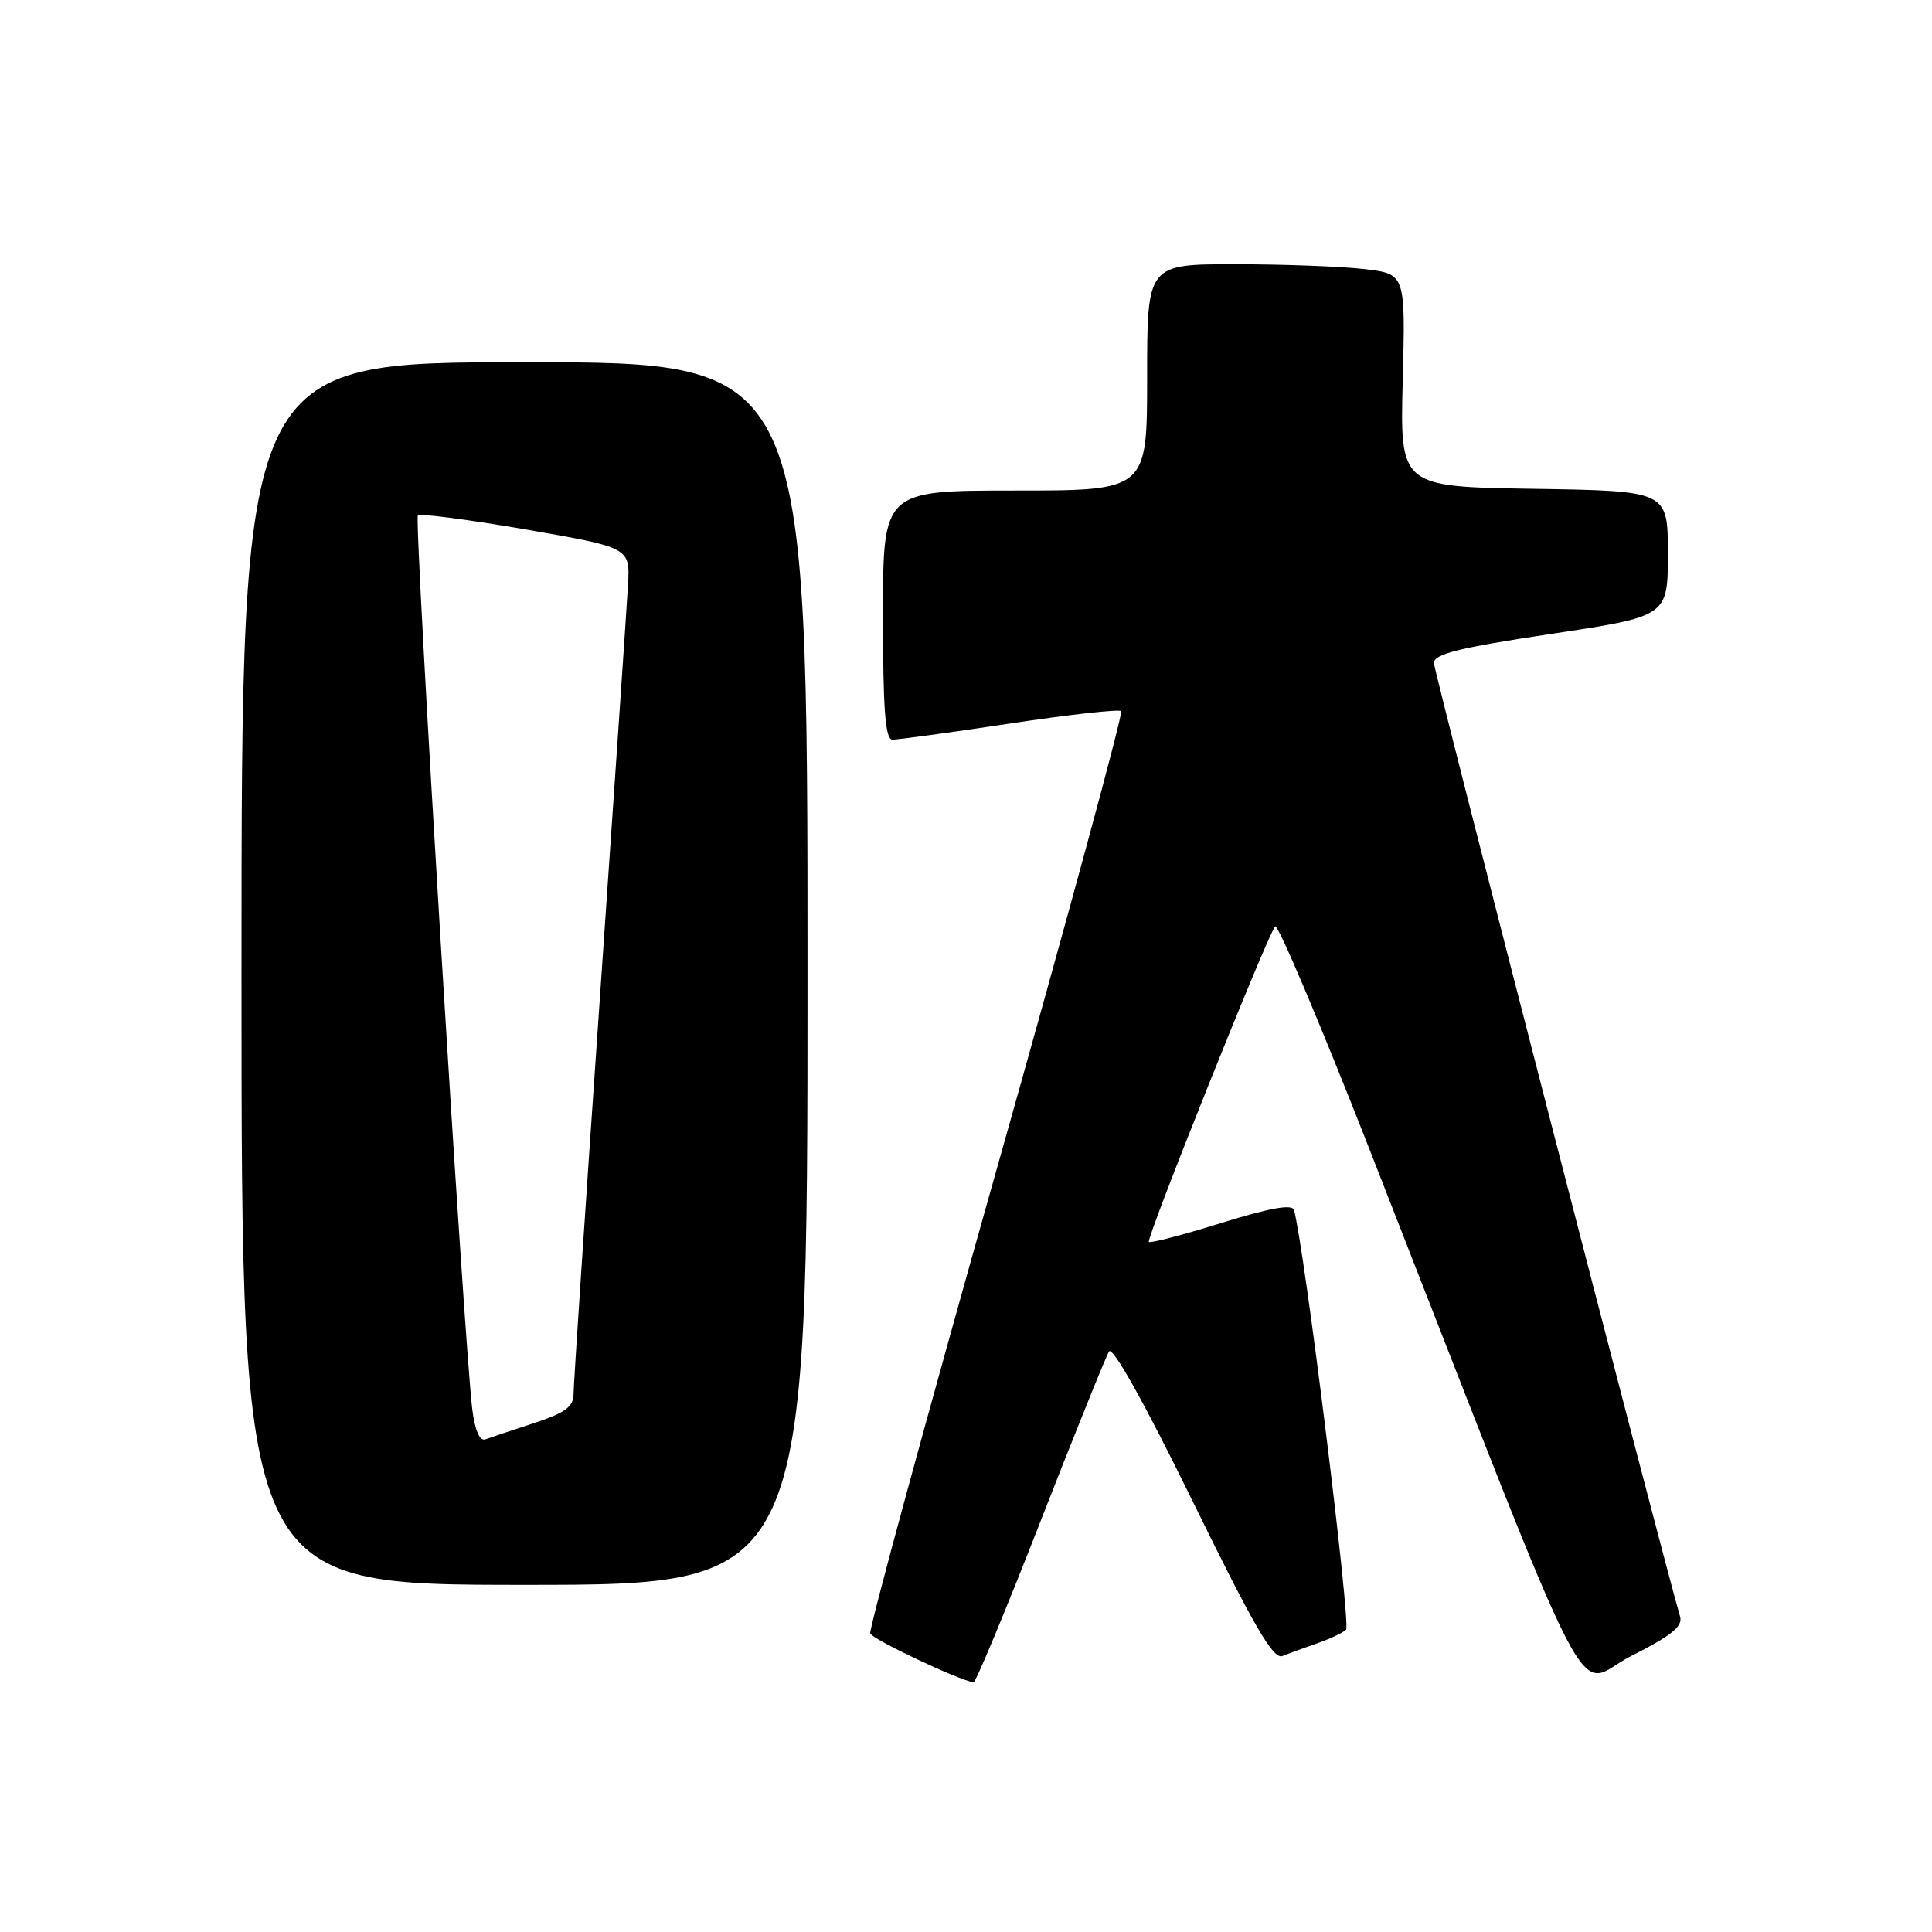 <?xml version="1.0" encoding="UTF-8" standalone="no"?>
<!DOCTYPE svg PUBLIC "-//W3C//DTD SVG 1.1//EN" "http://www.w3.org/Graphics/SVG/1.1/DTD/svg11.dtd" >
<svg xmlns="http://www.w3.org/2000/svg" xmlns:xlink="http://www.w3.org/1999/xlink" version="1.1" viewBox="0 0 256 256">
 <g >
 <path fill="currentColor"
d=" M 137.84 201.66 C 142.43 189.92 146.53 179.76 146.95 179.08 C 147.42 178.32 151.66 185.91 158.05 198.96 C 166.17 215.54 168.72 219.93 169.94 219.43 C 170.80 219.08 172.85 218.33 174.50 217.76 C 176.15 217.19 177.89 216.38 178.36 215.95 C 179.05 215.33 172.80 165.01 171.46 160.33 C 171.23 159.52 168.29 160.05 161.86 162.04 C 156.76 163.63 152.43 164.76 152.23 164.56 C 151.83 164.17 167.92 123.97 168.96 122.75 C 169.31 122.34 174.93 135.61 181.45 152.25 C 212.39 231.27 208.31 223.37 216.15 219.42 C 221.45 216.75 222.99 215.51 222.62 214.21 C 219.82 204.52 190.00 88.97 190.00 87.84 C 190.00 86.66 193.40 85.82 205.50 84.00 C 221.00 81.67 221.00 81.67 221.00 73.36 C 221.00 65.05 221.00 65.05 203.25 64.77 C 185.50 64.50 185.50 64.50 185.87 50.40 C 186.23 36.31 186.23 36.31 180.87 35.66 C 177.91 35.31 170.21 35.01 163.75 35.01 C 152.00 35.00 152.00 35.00 152.00 50.00 C 152.00 65.00 152.00 65.00 134.50 65.00 C 117.00 65.00 117.00 65.00 117.00 81.50 C 117.00 94.03 117.30 98.00 118.25 98.01 C 118.94 98.02 125.93 97.06 133.78 95.88 C 141.63 94.69 148.29 93.95 148.56 94.23 C 148.84 94.50 141.40 121.89 132.02 155.09 C 122.65 188.29 115.13 215.89 115.31 216.43 C 115.57 217.21 126.89 222.57 129.00 222.92 C 129.28 222.96 133.26 213.40 137.84 201.66 Z  M 107.00 129.00 C 107.00 48.00 107.00 48.00 69.50 48.00 C 32.00 48.00 32.00 48.00 32.00 129.00 C 32.00 210.00 32.00 210.00 69.50 210.00 C 107.00 210.00 107.00 210.00 107.00 129.00 Z  M 62.59 186.83 C 61.53 178.58 54.84 68.83 55.37 68.30 C 55.66 68.01 62.11 68.85 69.70 70.16 C 83.50 72.56 83.50 72.56 83.21 77.53 C 83.06 80.26 81.37 105.00 79.47 132.50 C 77.56 160.00 76.00 183.48 76.00 184.67 C 76.00 186.40 74.94 187.19 70.75 188.57 C 67.86 189.51 64.97 190.49 64.32 190.72 C 63.58 191.00 62.94 189.56 62.59 186.83 Z "/>
</g>
</svg>